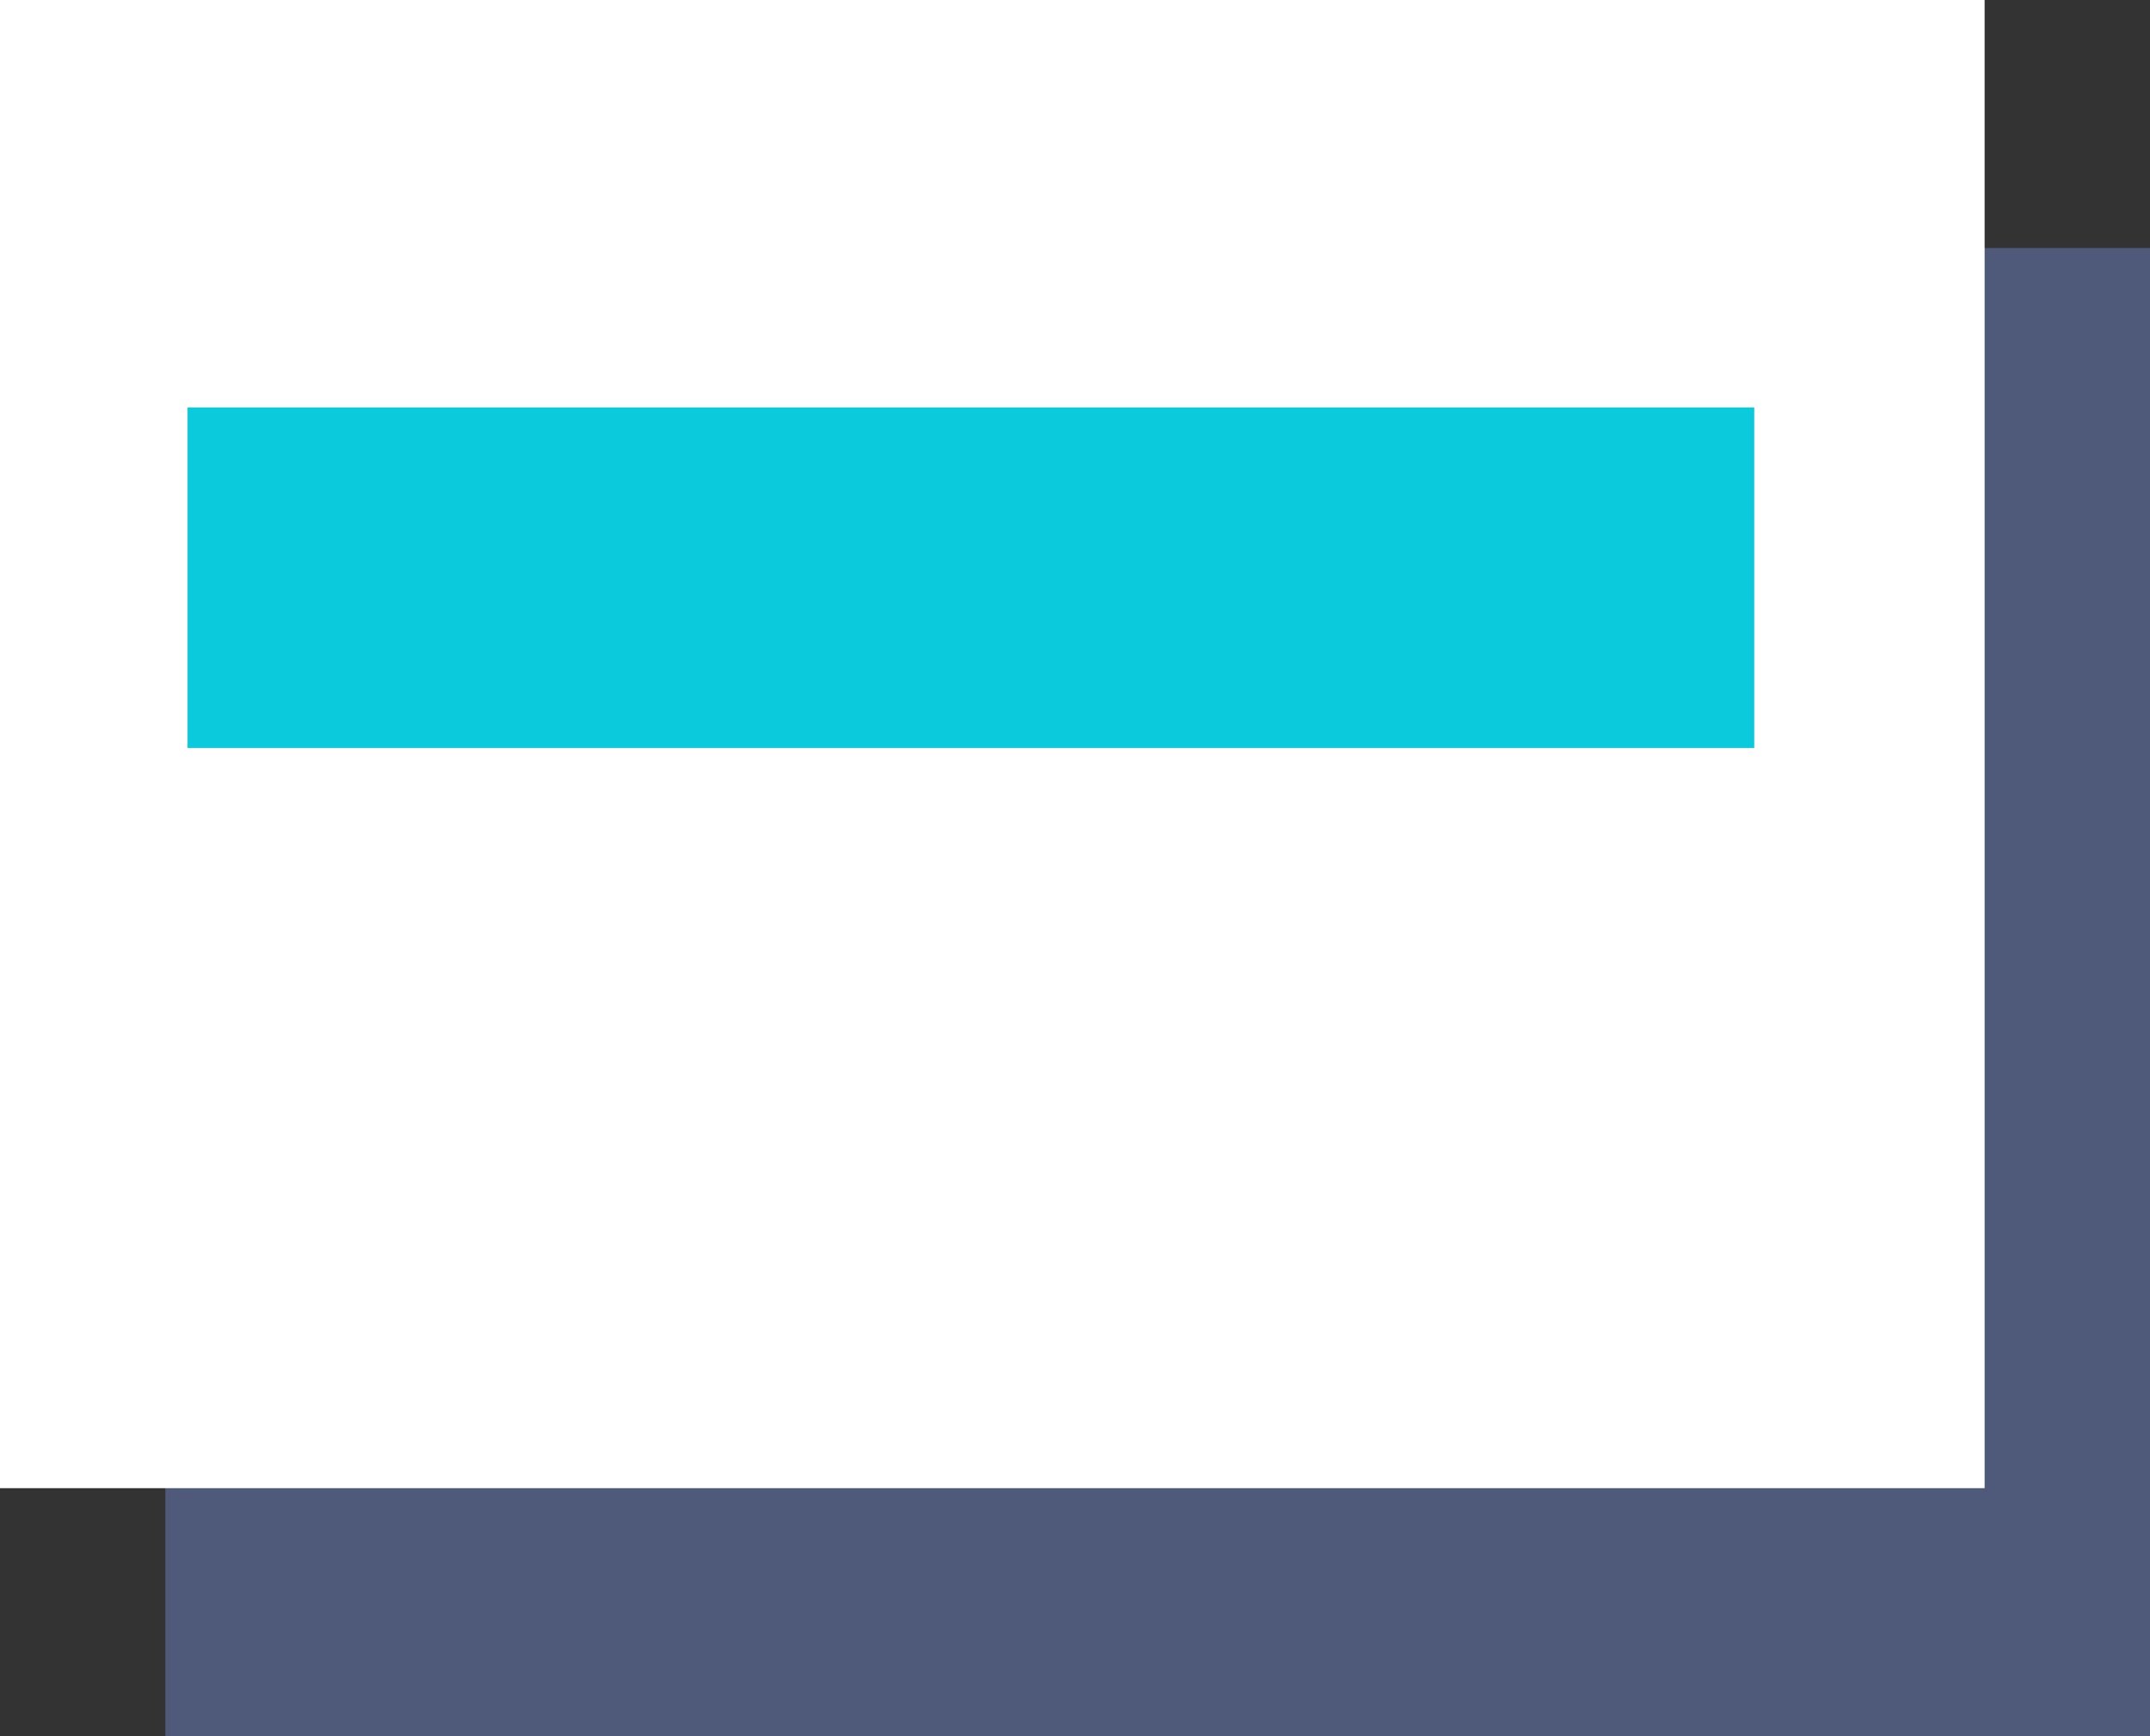 <svg xmlns="http://www.w3.org/2000/svg" width="26" height="21" viewBox="0 0 26 21"><rect x="0" y="0" width="26" height="21" fill="#333333" stroke="none"/><defs><style>.a{fill:#4f5a7b;}.b{fill:#fff;}.c{fill:#0acadc;}</style></defs><g transform="translate(-28 -828)"><g transform="translate(28.209 827.574)"><path class="a" d="M24.5.5H.5v18h24ZM21.928,2.954V13.886l-18.857-1.3V2.954Z" transform="translate(1.291 2.926)"/><path class="b" d="M0,18V0H24V18Z" transform="translate(-0.209 0.426)"/><path class="c" d="M0,0H18.946V4.119H0Z" transform="translate(2.059 5.354)"/></g></g></svg>